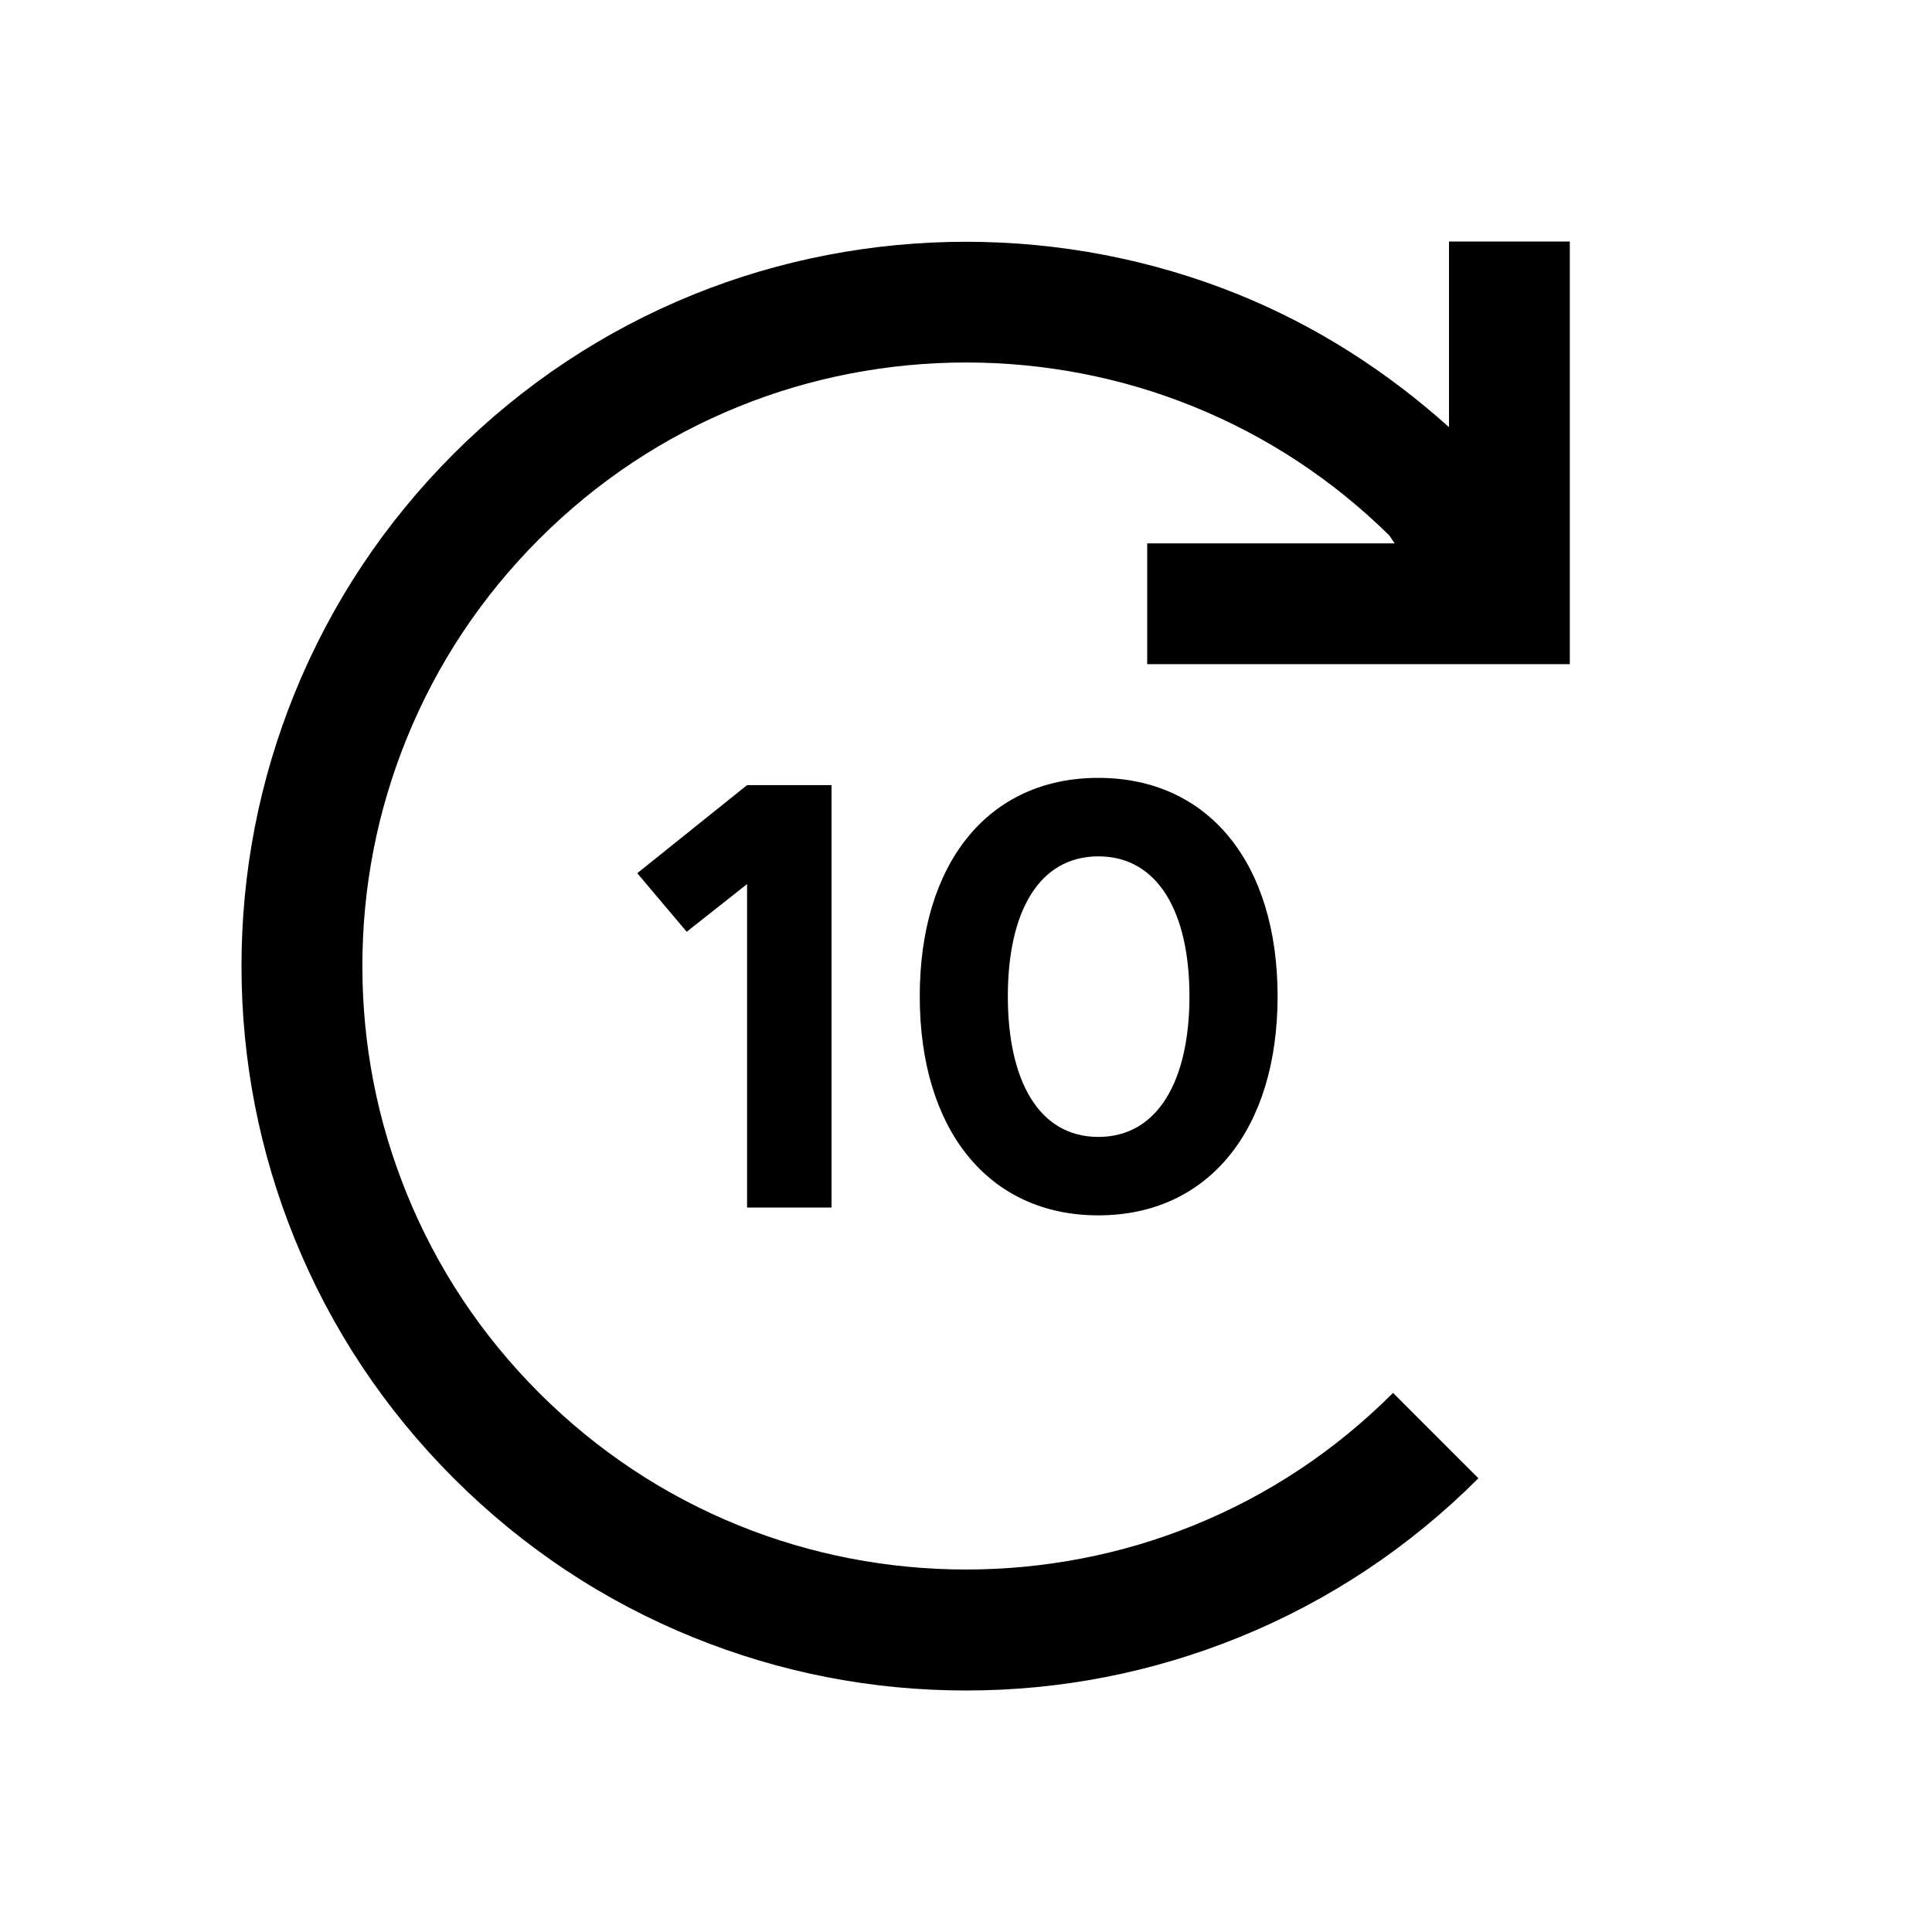 <?xml version="1.0" encoding="UTF-8"?><svg id="Outlined" xmlns="http://www.w3.org/2000/svg" width="32" height="32" viewBox="0 0 32 32"><polygon points="13.773 20 13.773 13.004 12.374 13.004 10.555 14.463 11.374 15.433 12.374 14.643 12.374 20 13.773 20" stroke-width="0"/><path d="M15.234,16.502c0,2.199,1.129,3.628,2.958,3.628s2.969-1.429,2.969-3.628-1.14-3.618-2.969-3.618-2.958,1.419-2.958,3.618ZM19.701,16.502c0,1.39-.52,2.329-1.509,2.329s-1.499-.939-1.499-2.329.51-2.318,1.499-2.318,1.509.929,1.509,2.318Z" stroke-width="0"/><path d="M26,4h-2v3.075c-1.035-.929-2.199-1.675-3.484-2.196-2.877-1.166-6.154-1.166-9.031,0-1.487.603-2.823,1.49-3.97,2.636-1.145,1.145-2.031,2.48-2.636,3.97-.583,1.438-.879,2.957-.879,4.515s.296,3.077.879,4.515c.604,1.49,1.491,2.826,2.636,3.97,1.146,1.146,2.482,2.033,3.97,2.636,1.438.583,2.957.879,4.516.879s3.077-.296,4.516-.879c1.487-.603,2.823-1.49,3.97-2.636l-1.414-1.414c-.956.956-2.068,1.694-3.308,2.196-2.396.972-5.131.972-7.527,0-1.239-.502-2.352-1.241-3.308-2.196-.954-.954-1.693-2.067-2.196-3.308-.486-1.198-.732-2.464-.732-3.763s.246-2.565.732-3.763c.503-1.241,1.242-2.354,2.196-3.308.956-.956,2.068-1.694,3.308-2.196,2.396-.972,5.131-.972,7.527,0,1.212.491,2.302,1.208,3.244,2.133l.092.134h-4.1v2h7v-7Z" stroke-width="0"/></svg>